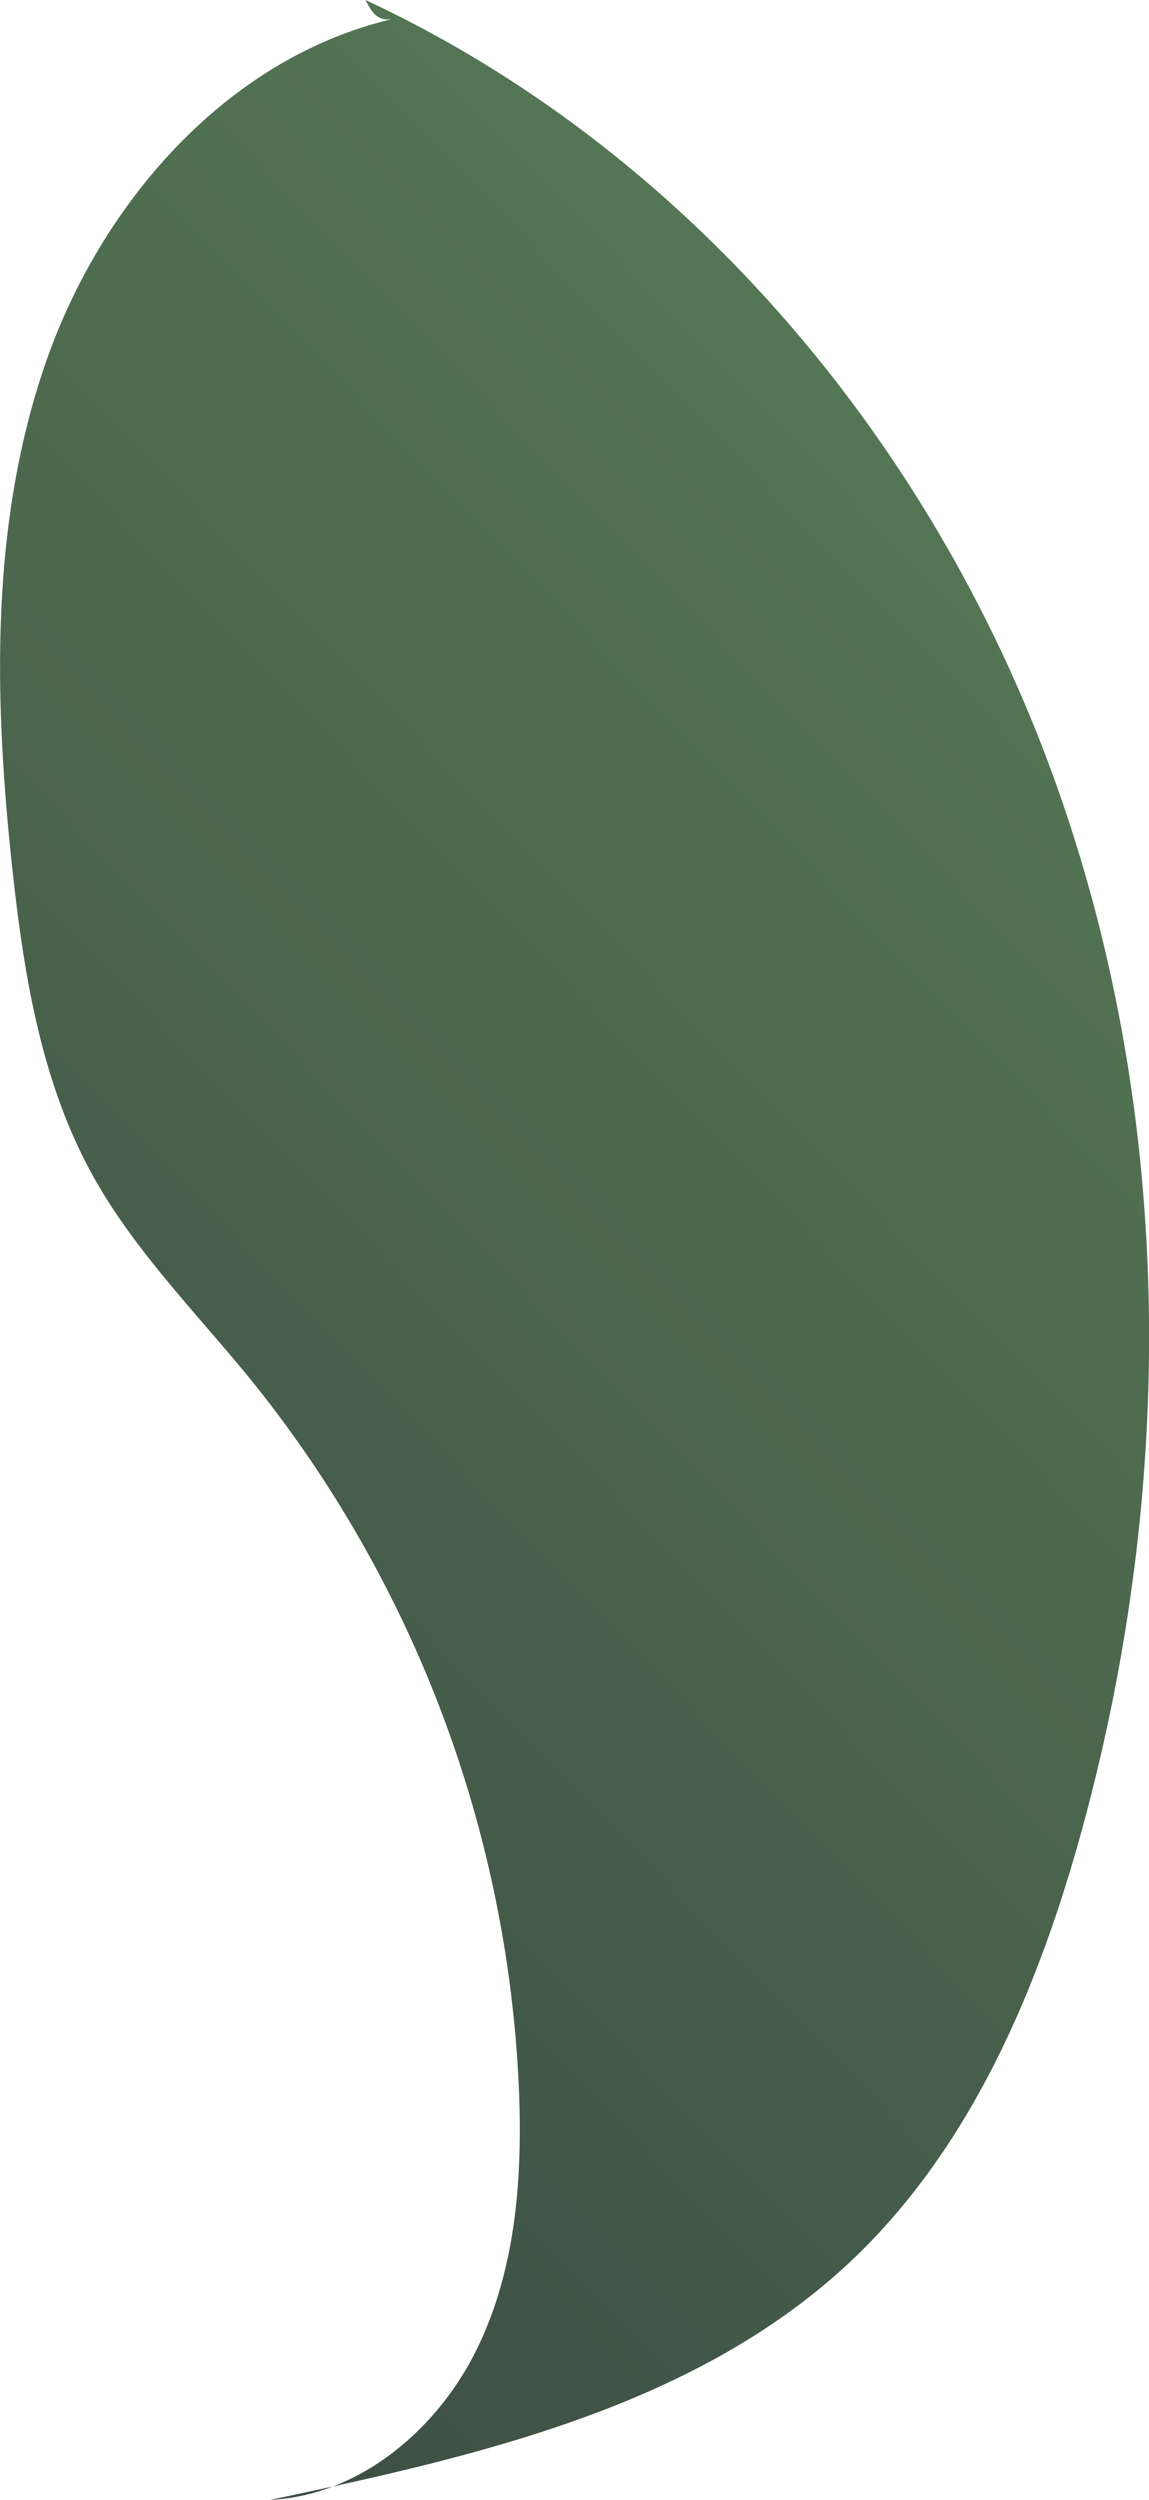 <svg xmlns="http://www.w3.org/2000/svg" xmlns:xlink="http://www.w3.org/1999/xlink" viewBox="0 0 90.35 196.41"><defs><style>.cls-1{fill:url(#New_swatch_1);}</style><linearGradient id="New_swatch_1" x1="96.43" y1="40.36" x2="-21.96" y2="154.88" gradientUnits="userSpaceOnUse"><stop offset="0" stop-color="#567a56"/><stop offset="1" stop-color="#3d4e43"/></linearGradient></defs><g id="Layer_2" data-name="Layer 2"><g id="Layer_2-2" data-name="Layer 2"><path class="cls-1" d="M31.23,1.41C18.06,4.32,8,15.78,3.59,28.51S-.47,55.13,1,68.53c.9,8.19,2.27,16.53,6.25,23.75,3.31,6,8.24,10.91,12.56,16.23a95.22,95.22,0,0,1,21,55.75c.28,7-.27,14.19-3.38,20.44s-9.2,11.37-16.17,11.71C37.45,193,54.43,189.15,66.54,178c9.75-9,15.15-21.78,18.63-34.58,7.32-26.91,7.19-56.11-2.31-82.33S54.19,11.86,28.74,0C29.22.93,29.7,1.87,31.23,1.41Z"/></g></g></svg>
